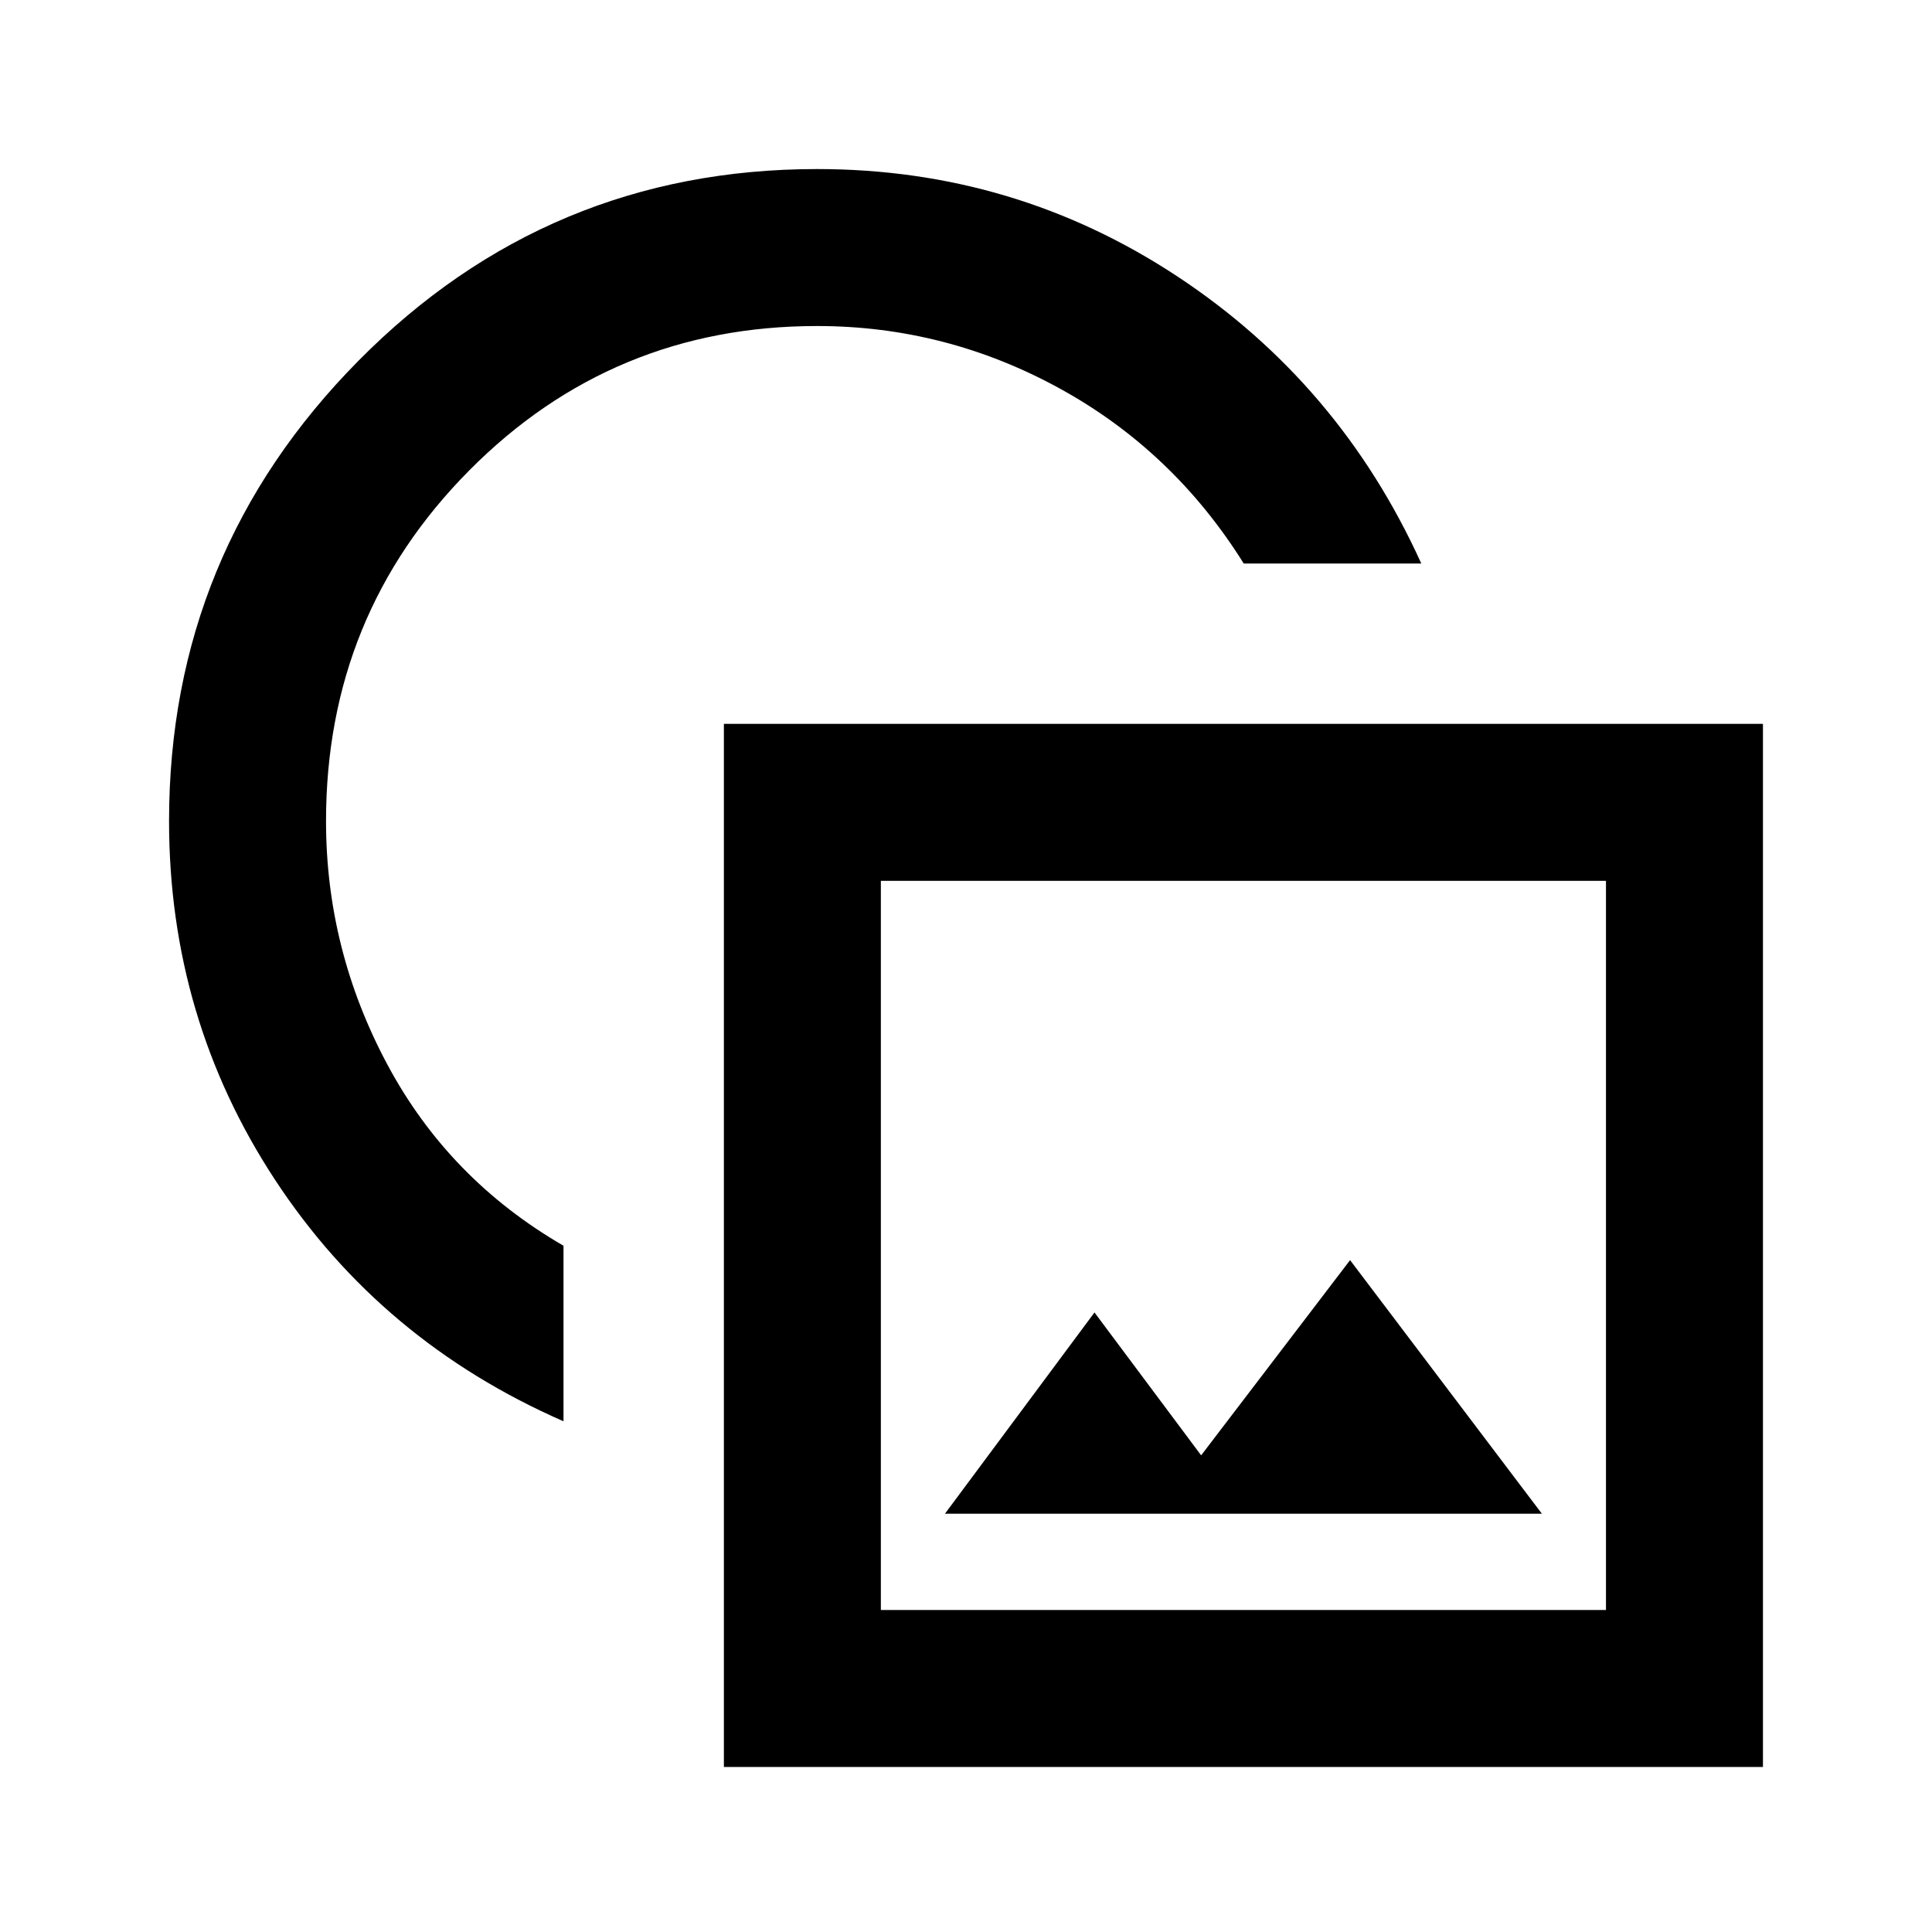 <svg xmlns="http://www.w3.org/2000/svg" height="20" viewBox="0 -960 960 960" width="20"><path d="M280-253.771q-90.538-39.615-143.268-119.884Q84.002-453.924 84.002-552q0-133.624 94.187-228.811Q272.376-875.999 406-875.999q98.076 0 178.845 53.231Q665.614-769.538 706.229-680H618q-35-56-91.5-87T406-798q-101.667 0-172.833 71.75Q162-654.5 162-552q0 64 30.5 121t87.5 90v87.229Zm79.693 171.77v-518.306h516.306v518.306H359.693ZM437.691-160H798v-362.309H437.691V-160Zm31.848-47.846h296.614l-95.307-126-74 97-53-71-74.307 100Zm148.307-133.308ZM390-570Z"/></svg>